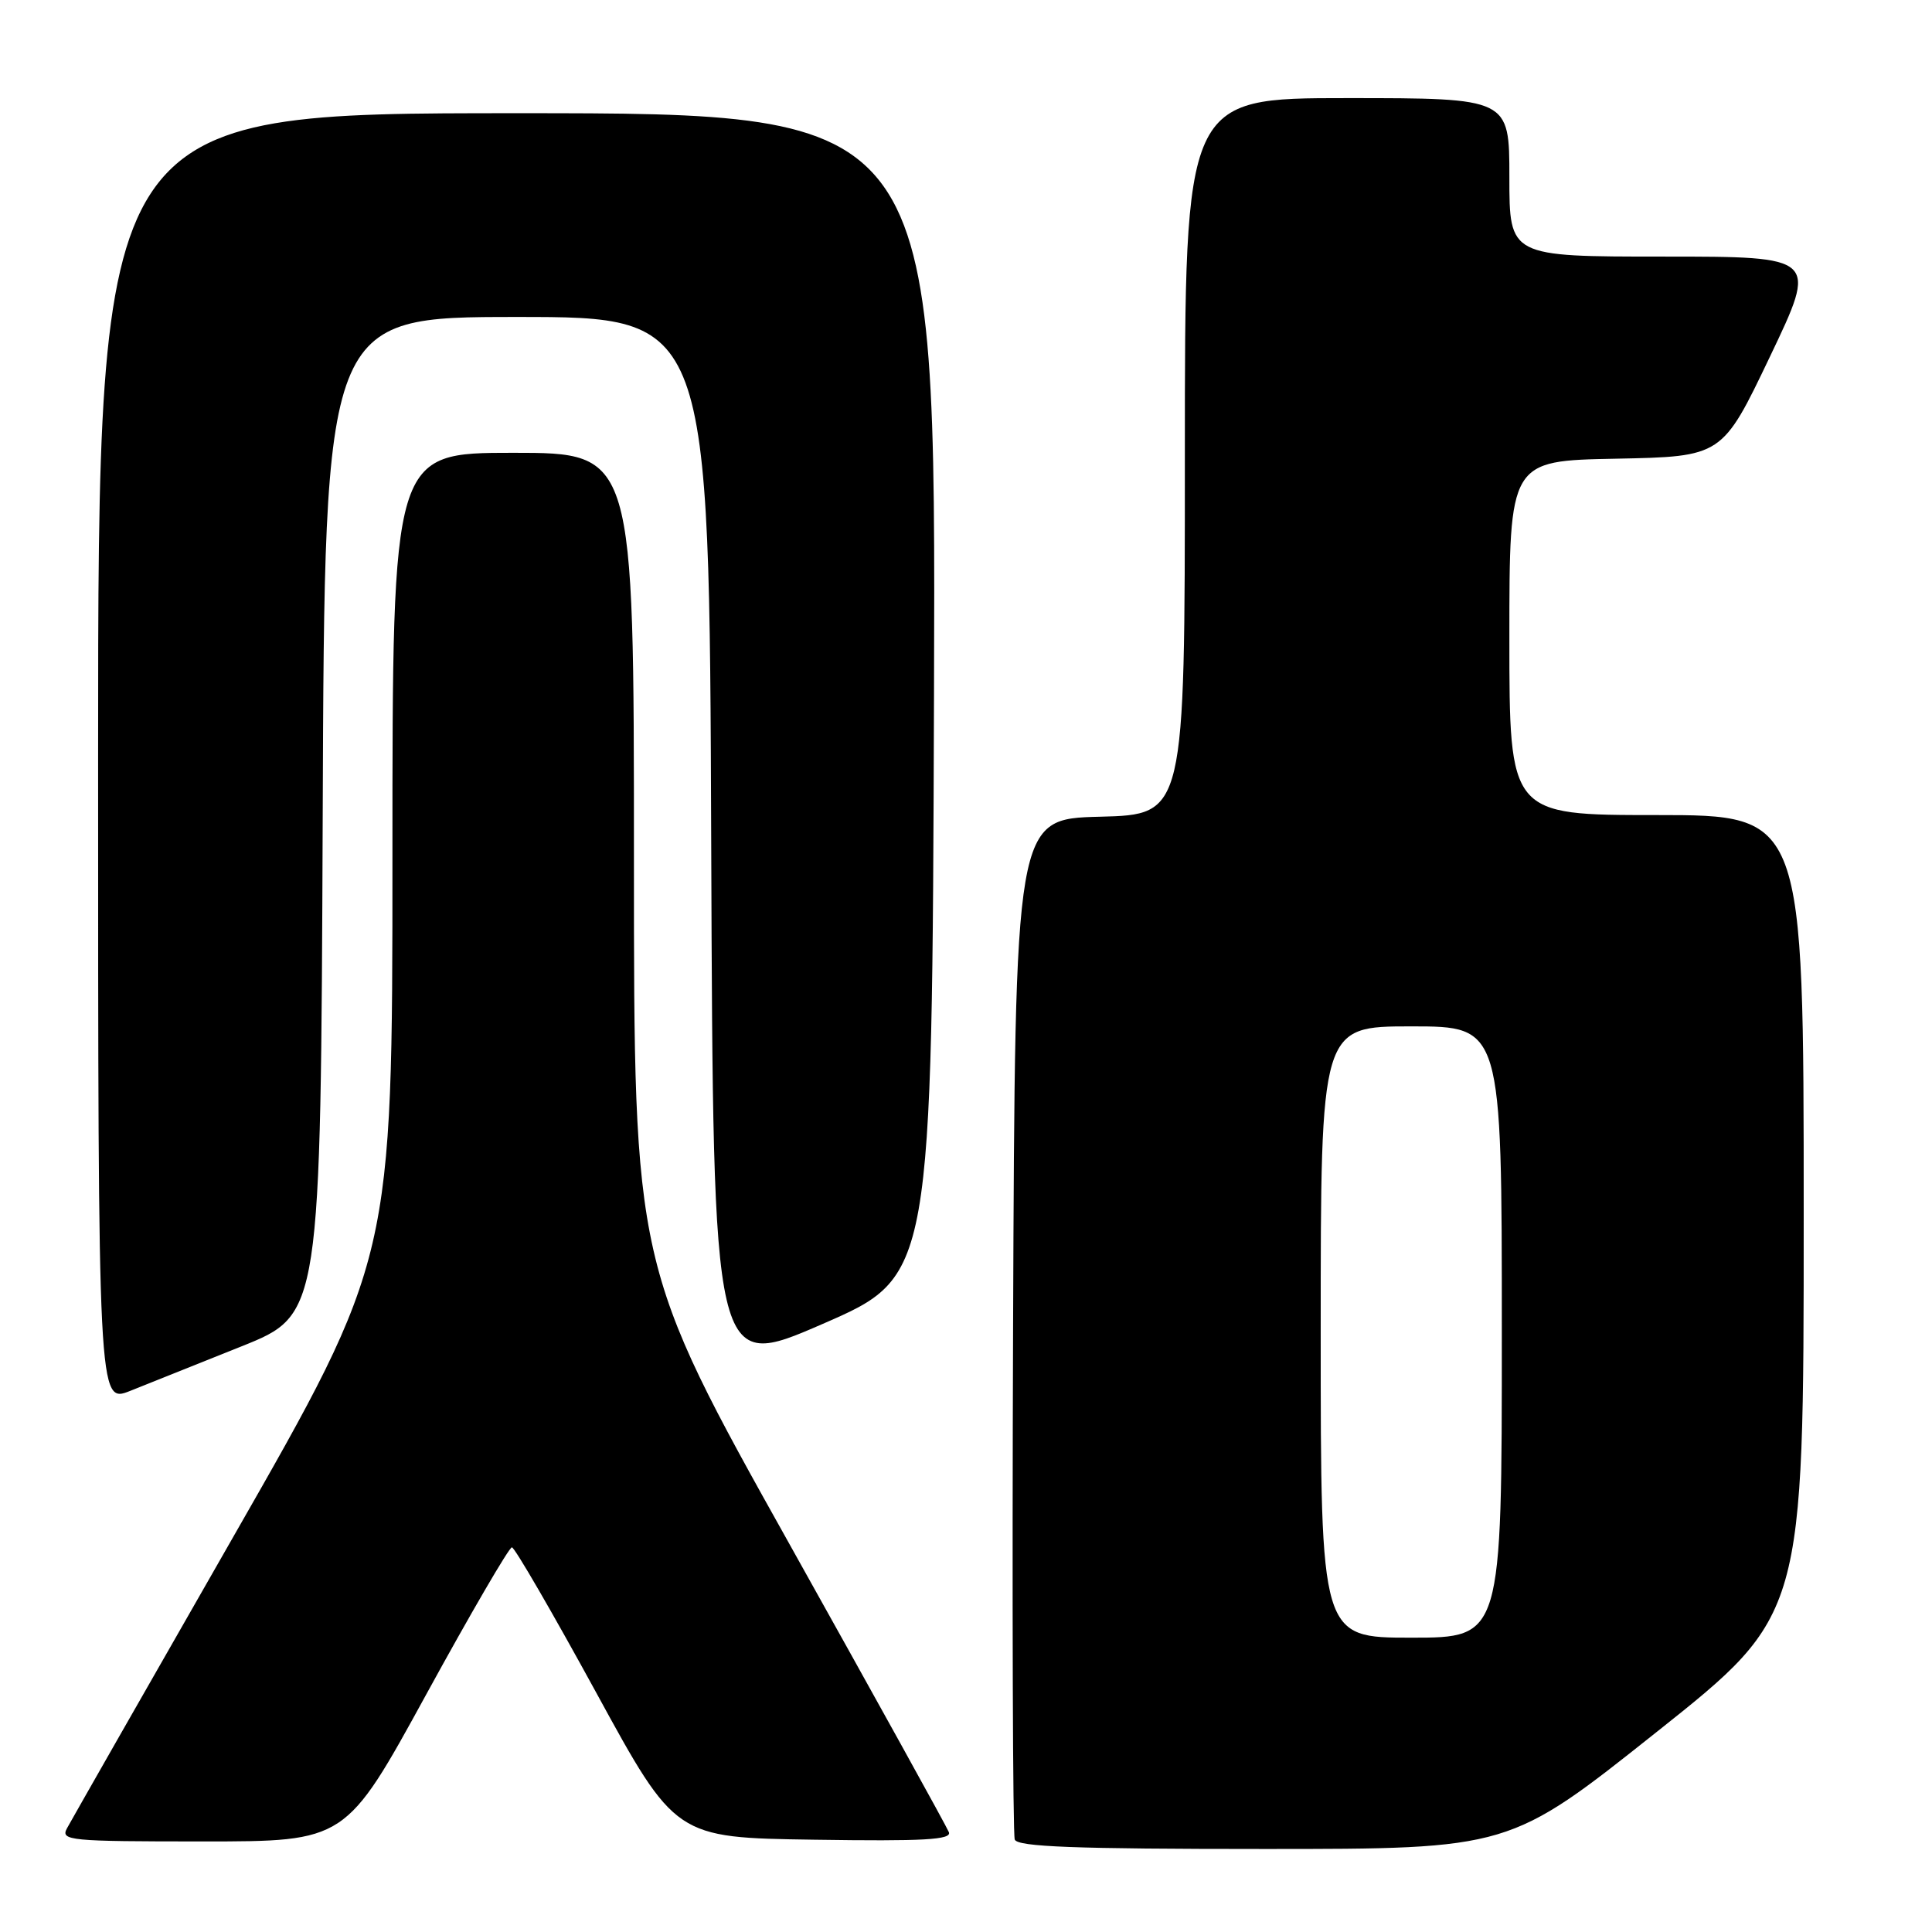 <?xml version="1.0" encoding="UTF-8" standalone="no"?>
<!DOCTYPE svg PUBLIC "-//W3C//DTD SVG 1.1//EN" "http://www.w3.org/Graphics/SVG/1.1/DTD/svg11.dtd" >
<svg xmlns="http://www.w3.org/2000/svg" xmlns:xlink="http://www.w3.org/1999/xlink" version="1.1" viewBox="0 0 256 256">
 <g >
 <path fill="currentColor"
d=" M 219.51 229.50 C 239.00 214.01 239.00 214.01 239.00 161.00 C 239.00 108.00 239.00 108.00 219.50 108.00 C 200.00 108.00 200.00 108.00 200.00 84.53 C 200.00 61.05 200.00 61.05 214.10 60.78 C 228.20 60.50 228.20 60.50 234.53 47.25 C 240.86 34.00 240.86 34.00 220.43 34.00 C 200.00 34.00 200.00 34.00 200.00 23.50 C 200.00 13.00 200.00 13.00 178.50 13.00 C 157.00 13.00 157.00 13.00 157.00 60.47 C 157.00 107.93 157.00 107.93 145.75 108.22 C 134.50 108.50 134.50 108.50 134.24 175.50 C 134.10 212.35 134.20 243.06 134.46 243.75 C 134.83 244.71 142.37 245.00 167.48 245.00 C 200.02 245.00 200.02 245.00 219.51 229.50 Z  M 56.49 224.50 C 62.36 213.78 67.47 205.01 67.83 205.03 C 68.20 205.04 73.22 213.71 79.00 224.28 C 89.50 243.50 89.50 243.50 107.87 243.77 C 122.42 243.99 126.13 243.78 125.73 242.77 C 125.46 242.07 115.96 224.91 104.62 204.62 C 84.00 167.75 84.00 167.75 84.00 113.87 C 84.00 60.00 84.00 60.00 68.00 60.00 C 52.00 60.00 52.00 60.00 52.00 113.39 C 52.00 166.77 52.00 166.77 30.91 203.64 C 19.31 223.91 9.40 241.29 8.88 242.25 C 7.99 243.89 9.14 244.00 26.87 244.00 C 45.81 244.00 45.81 244.00 56.49 224.50 Z  M 32.00 178.40 C 42.50 174.19 42.50 174.19 42.76 108.10 C 43.01 42.00 43.01 42.00 68.50 42.00 C 93.99 42.00 93.99 42.00 94.24 111.87 C 94.50 181.74 94.50 181.74 109.00 175.43 C 123.50 169.12 123.50 169.12 123.76 92.06 C 124.01 15.00 124.01 15.00 68.51 15.00 C 13.00 15.00 13.00 15.00 13.00 100.49 C 13.00 185.98 13.00 185.98 17.25 184.30 C 19.59 183.37 26.22 180.71 32.00 178.40 Z  M 175.00 176.50 C 175.00 136.00 175.00 136.00 187.00 136.00 C 199.00 136.00 199.00 136.00 199.00 176.50 C 199.00 217.00 199.00 217.00 187.00 217.00 C 175.00 217.00 175.00 217.00 175.00 176.50 Z "/>
</g>
</svg>